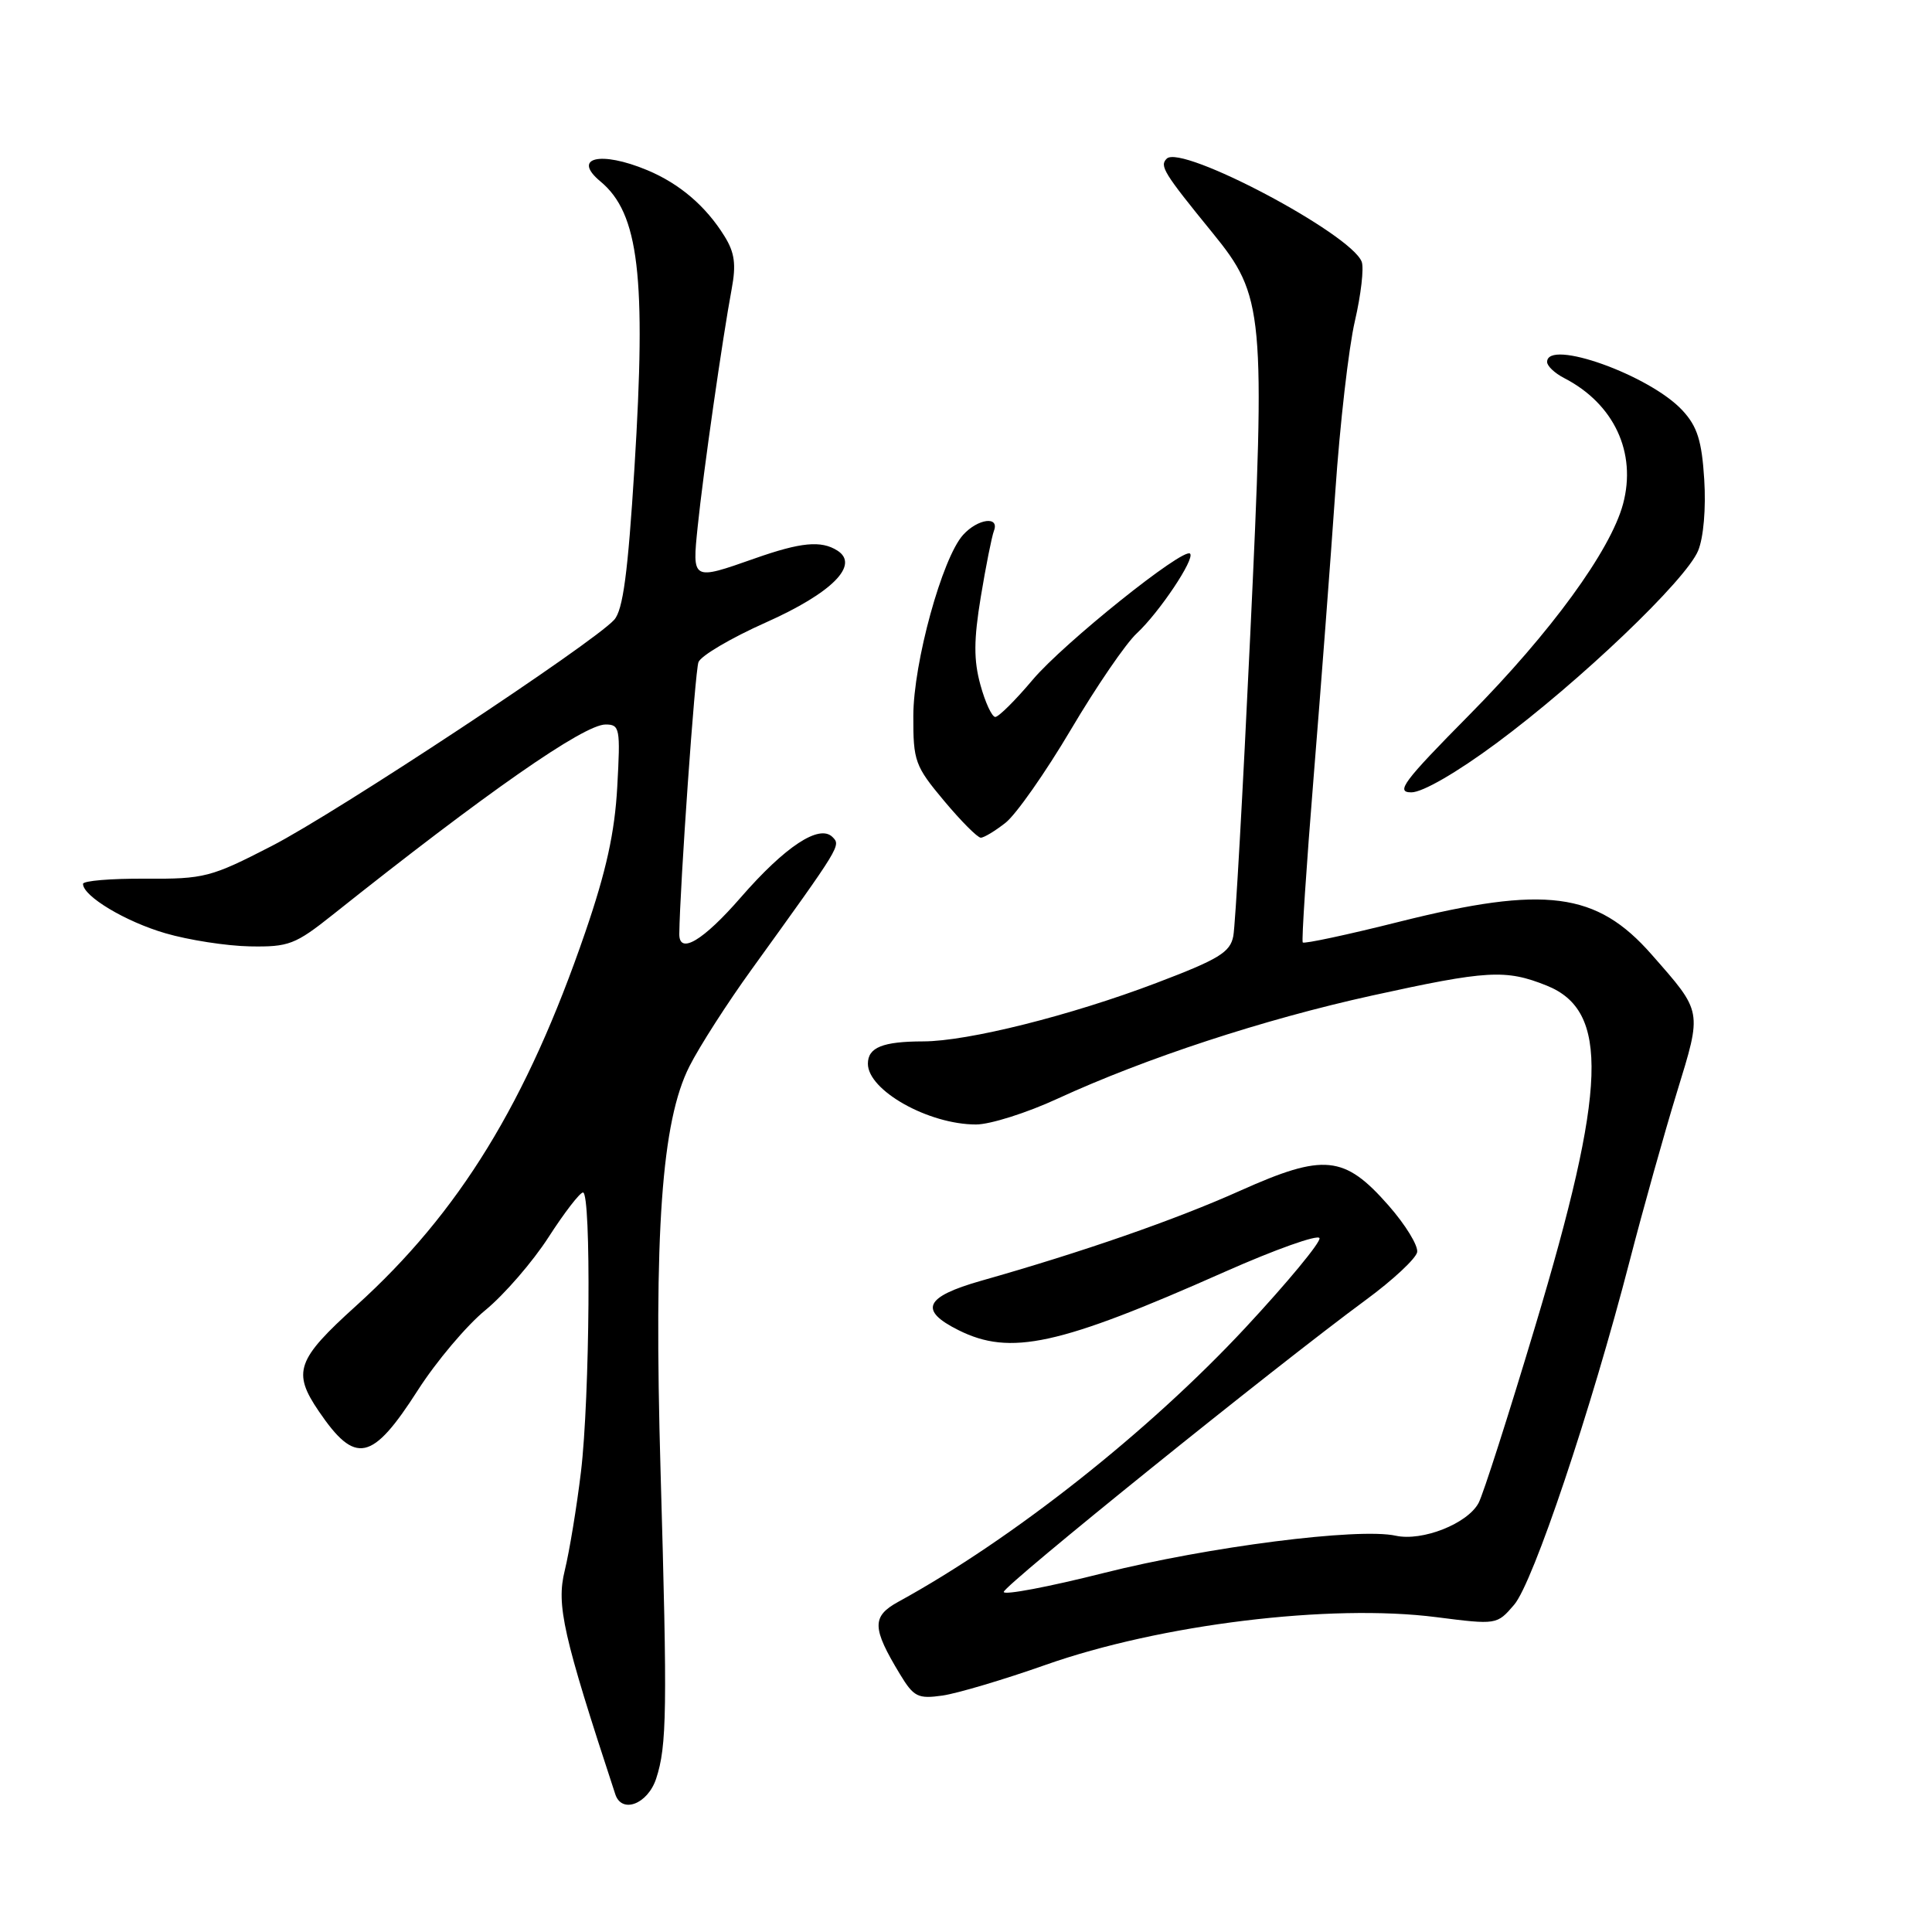 <?xml version="1.0" encoding="UTF-8" standalone="no"?>
<!DOCTYPE svg PUBLIC "-//W3C//DTD SVG 1.1//EN" "http://www.w3.org/Graphics/SVG/1.1/DTD/svg11.dtd" >
<svg xmlns="http://www.w3.org/2000/svg" xmlns:xlink="http://www.w3.org/1999/xlink" version="1.1" viewBox="0 0 256 256">
 <g >
 <path fill="currentColor"
d=" M 86.94 235.69 C 88.37 231.35 88.44 226.60 87.53 195.00 C 86.62 163.23 87.66 148.57 91.36 141.28 C 92.69 138.65 96.38 132.90 99.56 128.50 C 111.46 112.00 111.44 112.04 110.31 110.91 C 108.57 109.17 104.05 112.14 98.16 118.91 C 93.16 124.66 89.98 126.55 90.01 123.75 C 90.09 117.43 92.09 88.93 92.55 87.74 C 92.87 86.89 96.88 84.53 101.46 82.49 C 110.25 78.57 113.95 74.85 110.95 72.95 C 108.80 71.59 106.13 71.84 100.00 74.00 C 91.67 76.93 91.71 76.95 92.45 69.75 C 93.17 62.70 95.76 44.66 96.95 38.30 C 97.56 35.04 97.35 33.47 96.00 31.30 C 93.53 27.31 90.05 24.34 85.77 22.55 C 79.55 19.95 75.74 20.88 79.57 24.05 C 84.66 28.28 85.65 36.60 84.07 61.96 C 83.20 75.94 82.55 80.84 81.38 82.13 C 78.56 85.25 44.62 107.67 36.00 112.10 C 27.94 116.25 27.08 116.48 19.25 116.43 C 14.71 116.40 11.00 116.71 11.00 117.12 C 11.00 118.75 16.64 122.13 21.91 123.66 C 24.98 124.56 30.02 125.34 33.10 125.40 C 38.26 125.49 39.11 125.17 44.10 121.20 C 64.41 105.03 77.36 96.00 80.24 96.00 C 82.13 96.00 82.22 96.50 81.79 104.25 C 81.46 110.30 80.33 115.43 77.56 123.50 C 69.82 146.06 60.87 160.66 47.17 173.04 C 39.29 180.16 38.71 181.81 42.25 187.01 C 47.11 194.15 49.30 193.68 55.38 184.19 C 57.81 180.40 61.83 175.63 64.33 173.59 C 66.82 171.54 70.58 167.20 72.68 163.94 C 74.78 160.68 76.84 158.01 77.25 158.01 C 78.36 158.00 78.16 185.21 76.98 195.03 C 76.42 199.69 75.45 205.57 74.83 208.11 C 73.70 212.69 74.59 216.64 81.53 237.75 C 82.39 240.37 85.82 239.06 86.94 235.69 Z  M 138.50 220.62 C 153.76 215.23 176.25 212.48 190.31 214.28 C 198.32 215.30 198.35 215.30 200.63 212.64 C 203.15 209.71 210.81 186.90 215.96 167.00 C 217.74 160.12 220.55 150.10 222.20 144.73 C 225.55 133.80 225.63 134.20 218.84 126.47 C 211.56 118.18 204.75 117.30 185.44 122.13 C 178.56 123.86 172.79 125.09 172.62 124.88 C 172.45 124.67 173.10 114.83 174.06 103.00 C 175.02 91.17 176.31 74.17 176.93 65.21 C 177.54 56.25 178.71 46.05 179.53 42.54 C 180.34 39.04 180.75 35.50 180.43 34.68 C 179.00 30.96 156.56 19.09 154.60 21.02 C 153.62 21.98 154.17 22.88 160.68 30.87 C 167.50 39.25 167.69 41.25 165.65 84.43 C 164.69 104.82 163.69 122.64 163.42 124.03 C 163.01 126.19 161.51 127.10 153.22 130.25 C 141.85 134.57 128.24 137.98 122.33 137.99 C 116.96 138.00 115.00 138.79 115.00 140.95 C 115.00 144.49 123.03 149.00 129.33 149.00 C 131.19 149.00 136.04 147.47 140.11 145.59 C 151.80 140.21 167.39 135.09 181.78 131.92 C 197.08 128.56 199.50 128.42 204.93 130.59 C 213.28 133.93 212.93 144.09 203.40 175.81 C 199.88 187.54 196.52 198.04 195.92 199.15 C 194.45 201.90 188.47 204.26 184.94 203.49 C 180.00 202.40 160.03 204.96 146.25 208.43 C 138.96 210.27 133.00 211.40 133.00 210.94 C 133.00 210.09 169.03 181.04 180.99 172.24 C 184.56 169.62 187.61 166.77 187.78 165.92 C 187.94 165.07 186.23 162.28 183.98 159.72 C 178.13 153.06 175.44 152.80 164.34 157.77 C 155.79 161.61 143.48 165.89 130.00 169.71 C 122.52 171.84 121.71 173.61 127.00 176.25 C 133.88 179.69 140.29 178.29 162.25 168.54 C 168.99 165.55 174.65 163.54 174.84 164.06 C 175.02 164.59 170.61 169.92 165.04 175.91 C 152.23 189.68 134.16 203.96 119.04 212.24 C 115.49 214.19 115.53 215.69 119.25 221.84 C 121.08 224.86 121.63 225.13 124.89 224.67 C 126.87 224.38 133.00 222.56 138.50 220.62 Z  M 133.24 109.02 C 134.63 107.93 138.52 102.38 141.89 96.69 C 145.26 90.99 149.19 85.24 150.63 83.92 C 153.60 81.16 158.37 74.04 157.69 73.36 C 156.82 72.49 140.93 85.22 136.83 90.08 C 134.55 92.79 132.32 95.00 131.88 95.00 C 131.44 95.00 130.55 93.09 129.91 90.75 C 129.01 87.48 129.02 84.79 129.96 79.09 C 130.63 75.02 131.42 71.08 131.70 70.34 C 132.47 68.34 129.57 68.72 127.62 70.87 C 124.85 73.92 121.03 87.81 121.02 94.86 C 121.00 100.85 121.24 101.51 125.09 106.11 C 127.34 108.80 129.53 111.00 129.96 111.00 C 130.38 111.00 131.86 110.11 133.24 109.02 Z  M 198.31 98.46 C 209.35 90.28 223.40 76.87 225.01 72.97 C 225.73 71.24 226.06 67.34 225.82 63.54 C 225.50 58.41 224.90 56.51 222.95 54.40 C 218.66 49.73 205.00 44.84 205.00 47.96 C 205.00 48.50 206.01 49.45 207.25 50.09 C 213.87 53.50 216.89 59.97 215.06 66.79 C 213.39 72.97 205.48 83.82 194.67 94.75 C 185.93 103.59 184.88 105.00 187.02 104.99 C 188.50 104.99 193.06 102.35 198.31 98.46 Z "/>
</g>
</svg>